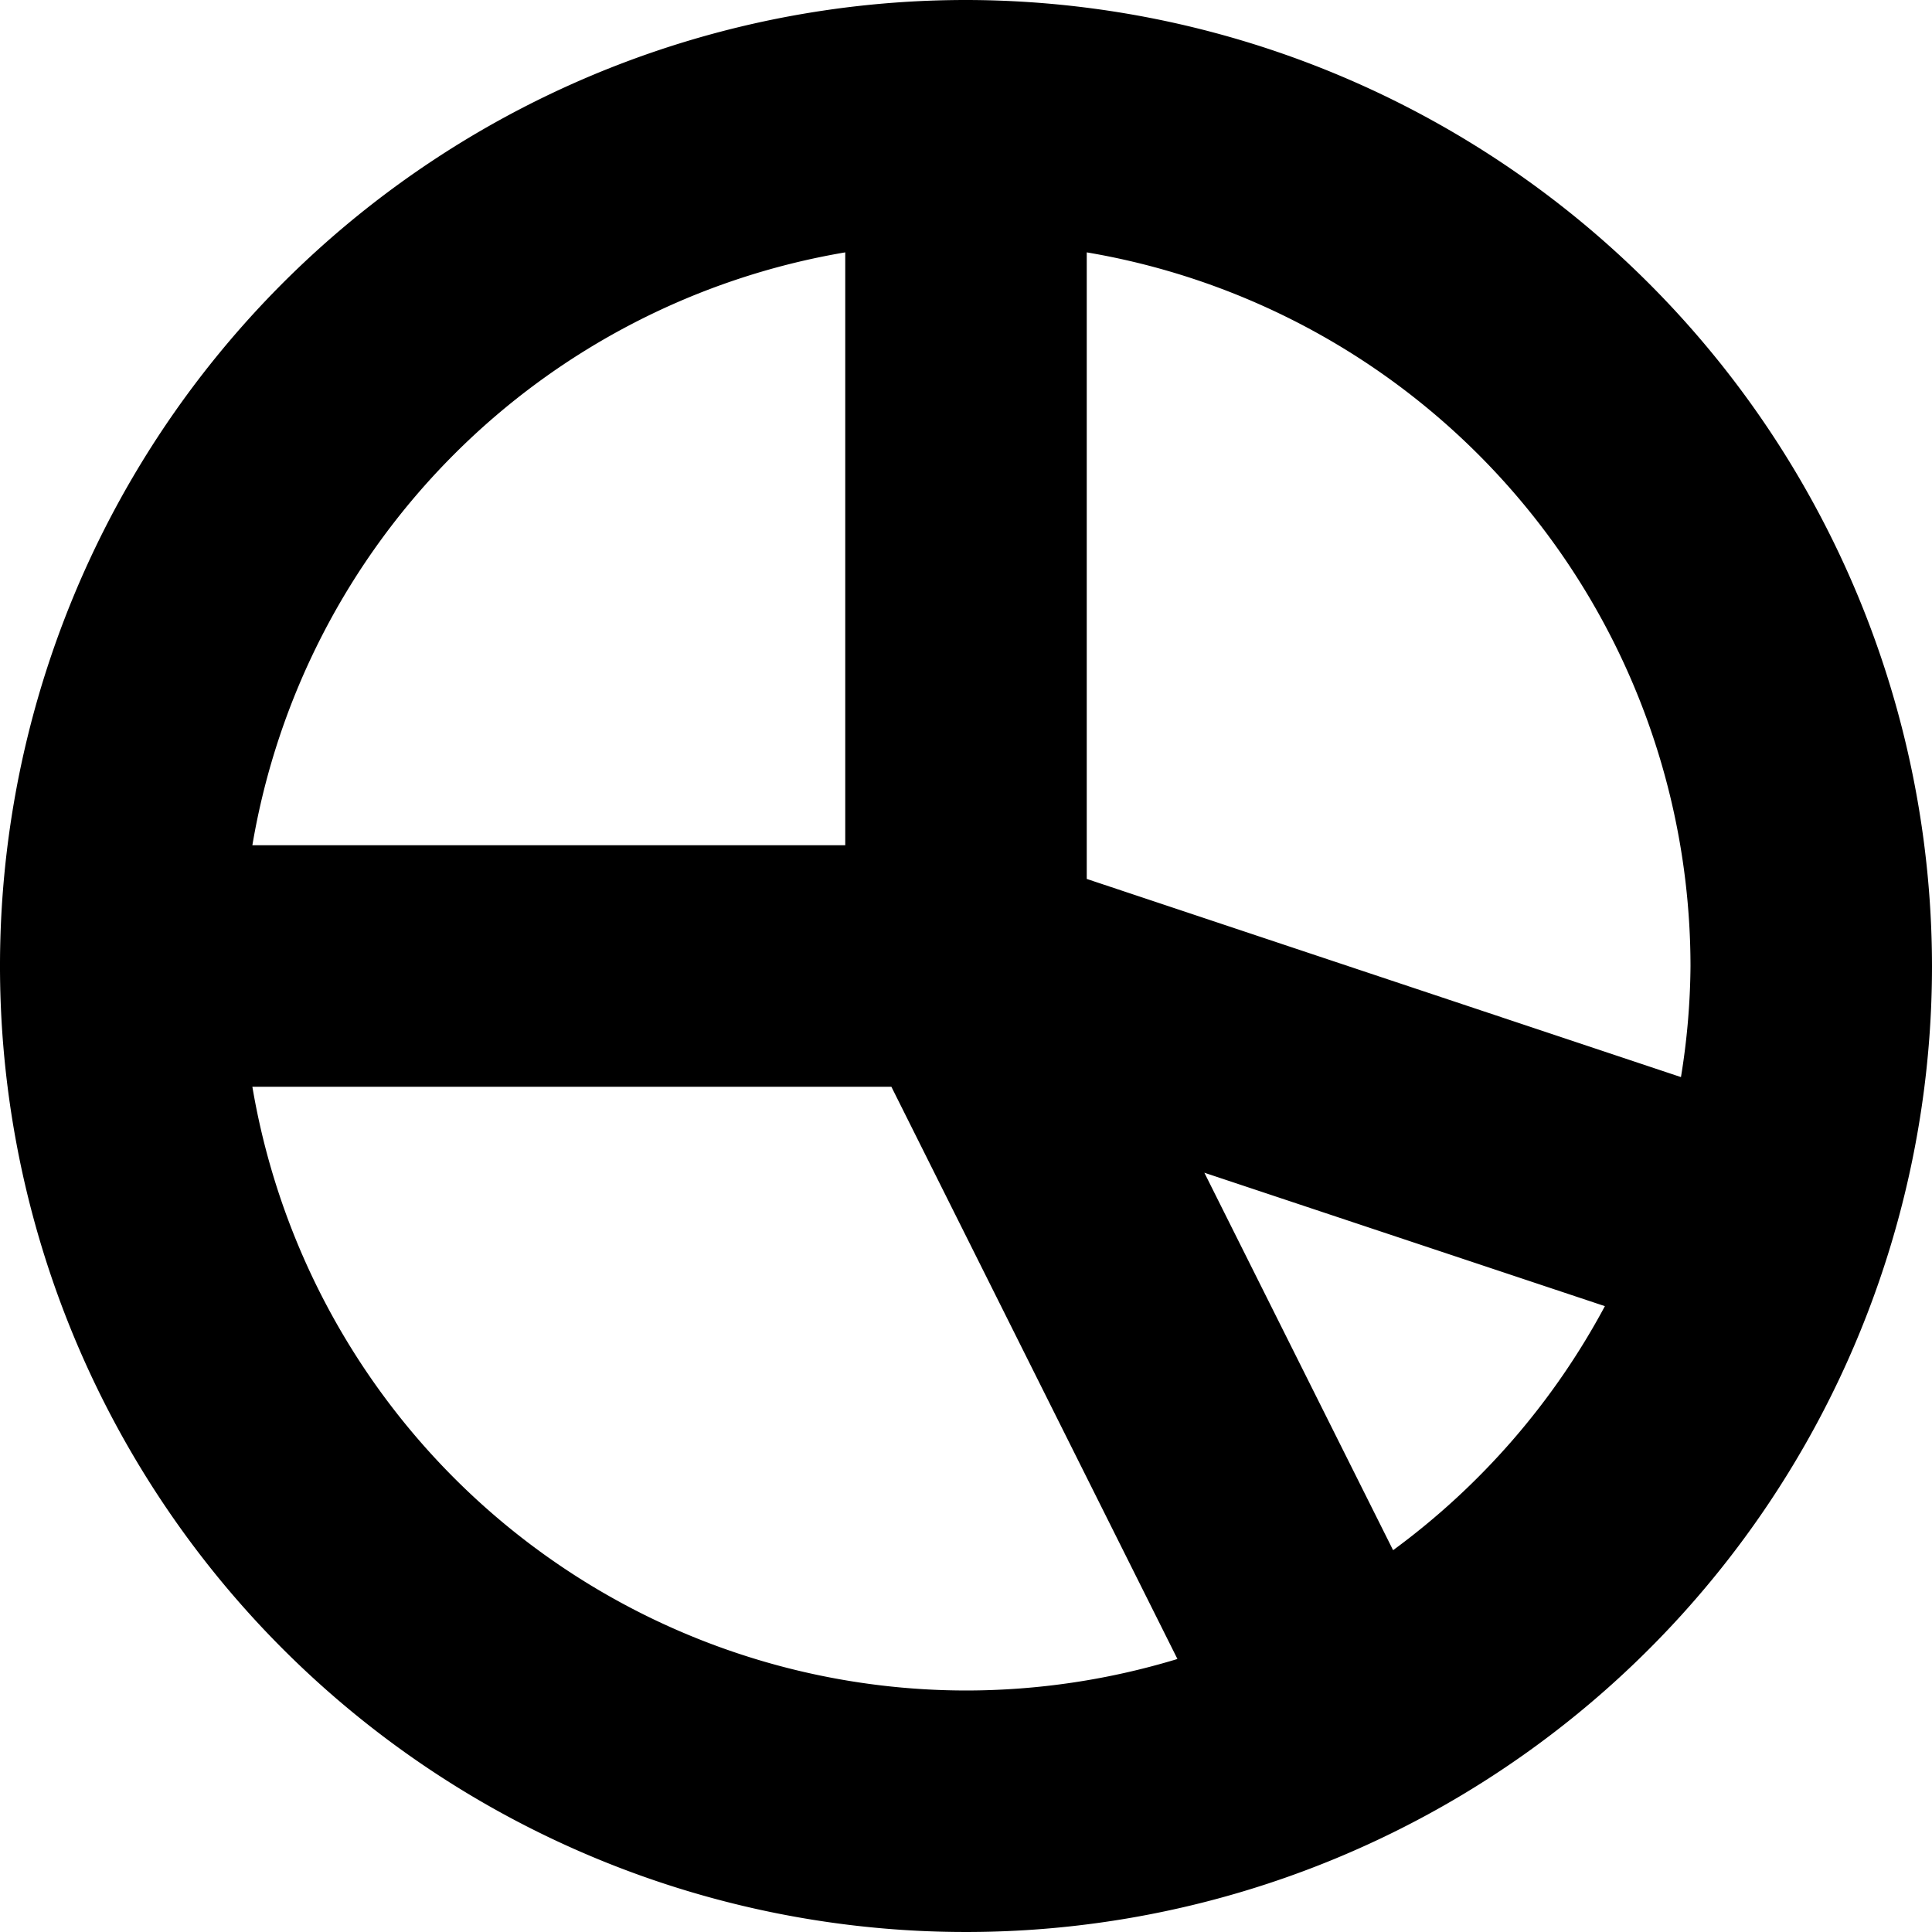 <svg xmlns="http://www.w3.org/2000/svg" width="16" height="16" viewBox="0 0 16 16">
<defs>
    <style>
      .cls-1 {
        fill-rule: evenodd;
      }
    </style>
  </defs>
  <path id="data_1" class="cls-1" d="M584,448a8,8,0,1,0,8,8A8.009,8.009,0,0,0,584,448Zm6,8a5.937,5.937,0,0,1-.079.92L585,455.279V450.09A6,6,0,0,1,590,456Zm-7-5.91V455h-4.91A5.994,5.994,0,0,1,583,450.09ZM584,462a6,6,0,0,1-5.91-5h5.292l2.369,4.739A6.026,6.026,0,0,1,584,462Zm3.537-1.162-1.563-3.126,3.317,1.105A6.041,6.041,0,0,1,587.537,460.838Z" transform="translate(-576 -448)"/>
</svg>

